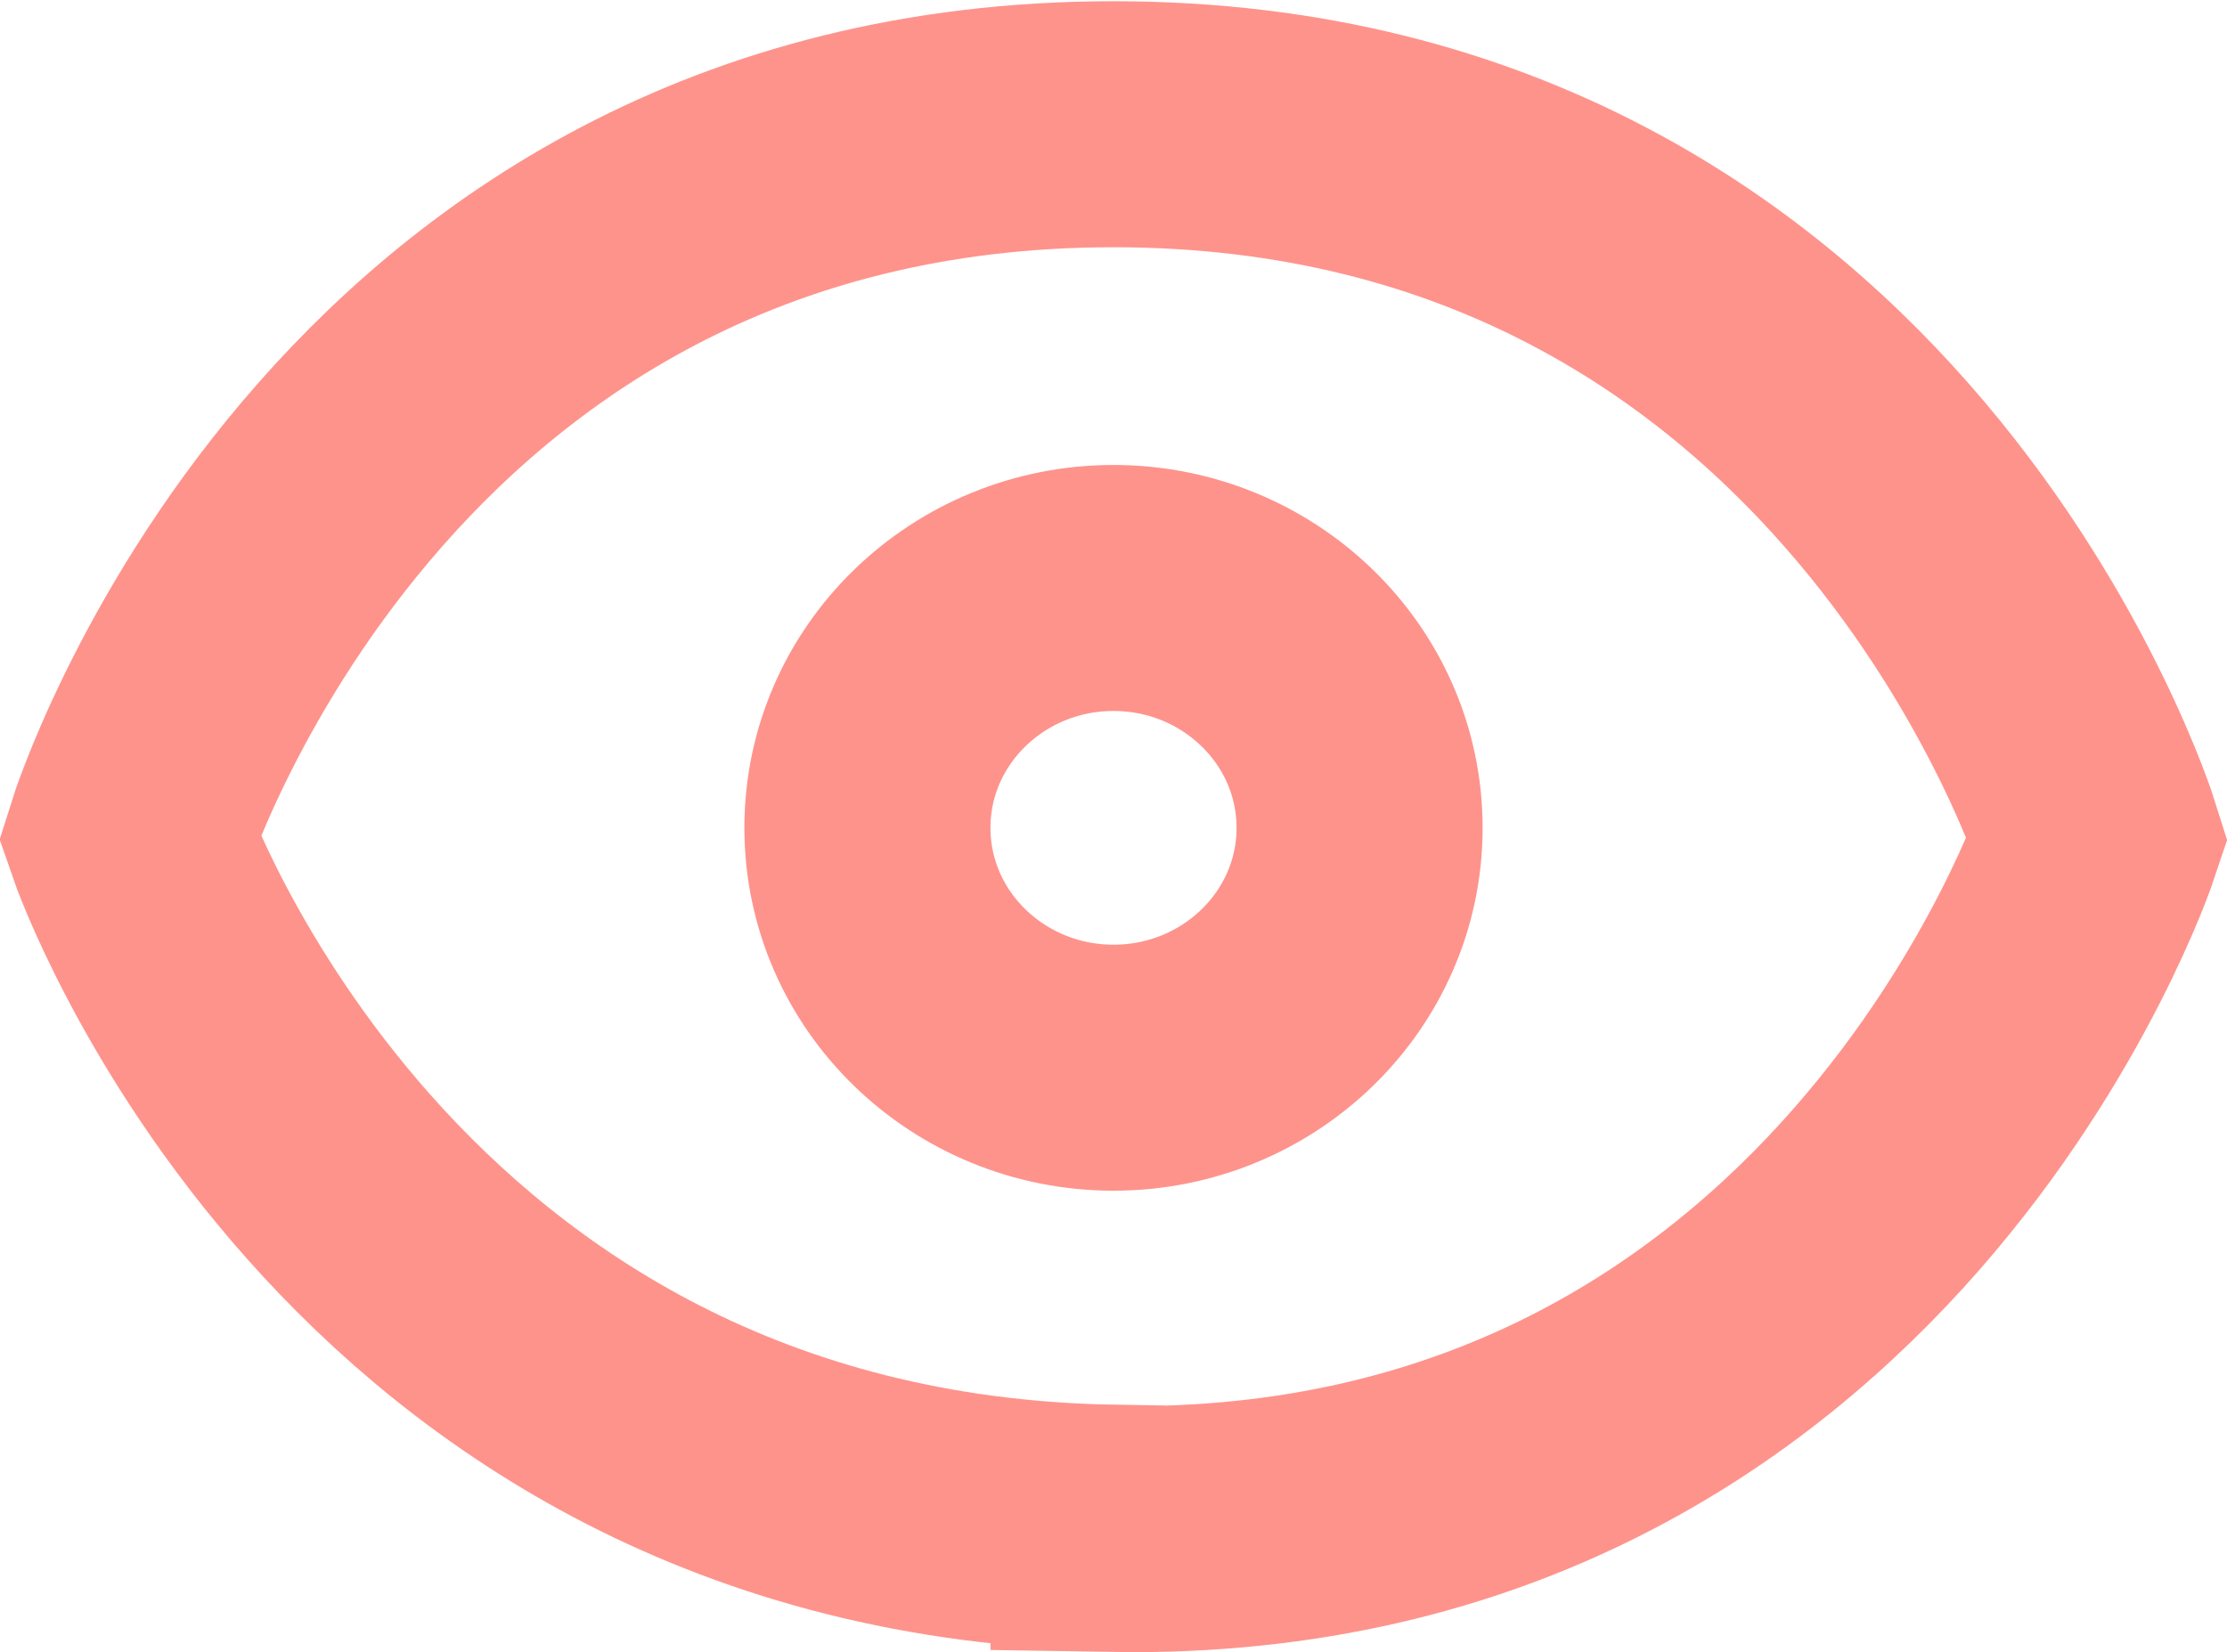 <?xml version="1.0" encoding="UTF-8"?><svg id="a" xmlns="http://www.w3.org/2000/svg" viewBox="0 0 18.1 13.43"><path d="M9.05,8.68c1.1,0,2-.87,2-1.95s-.9-1.95-2-1.95-2,.87-2,1.95,.9,1.95,2,1.95Z" fill="none" stroke="#fe938c" stroke-width="2"/><path d="M9.05,12.43c6.1,.1,8-5.61,8-5.61,0,0-1.82-5.81-8-5.81S1.05,6.81,1.05,6.81c0,0,1.9,5.51,8,5.61Z" fill="none" stroke="#fe938c" stroke-width="2"/></svg>